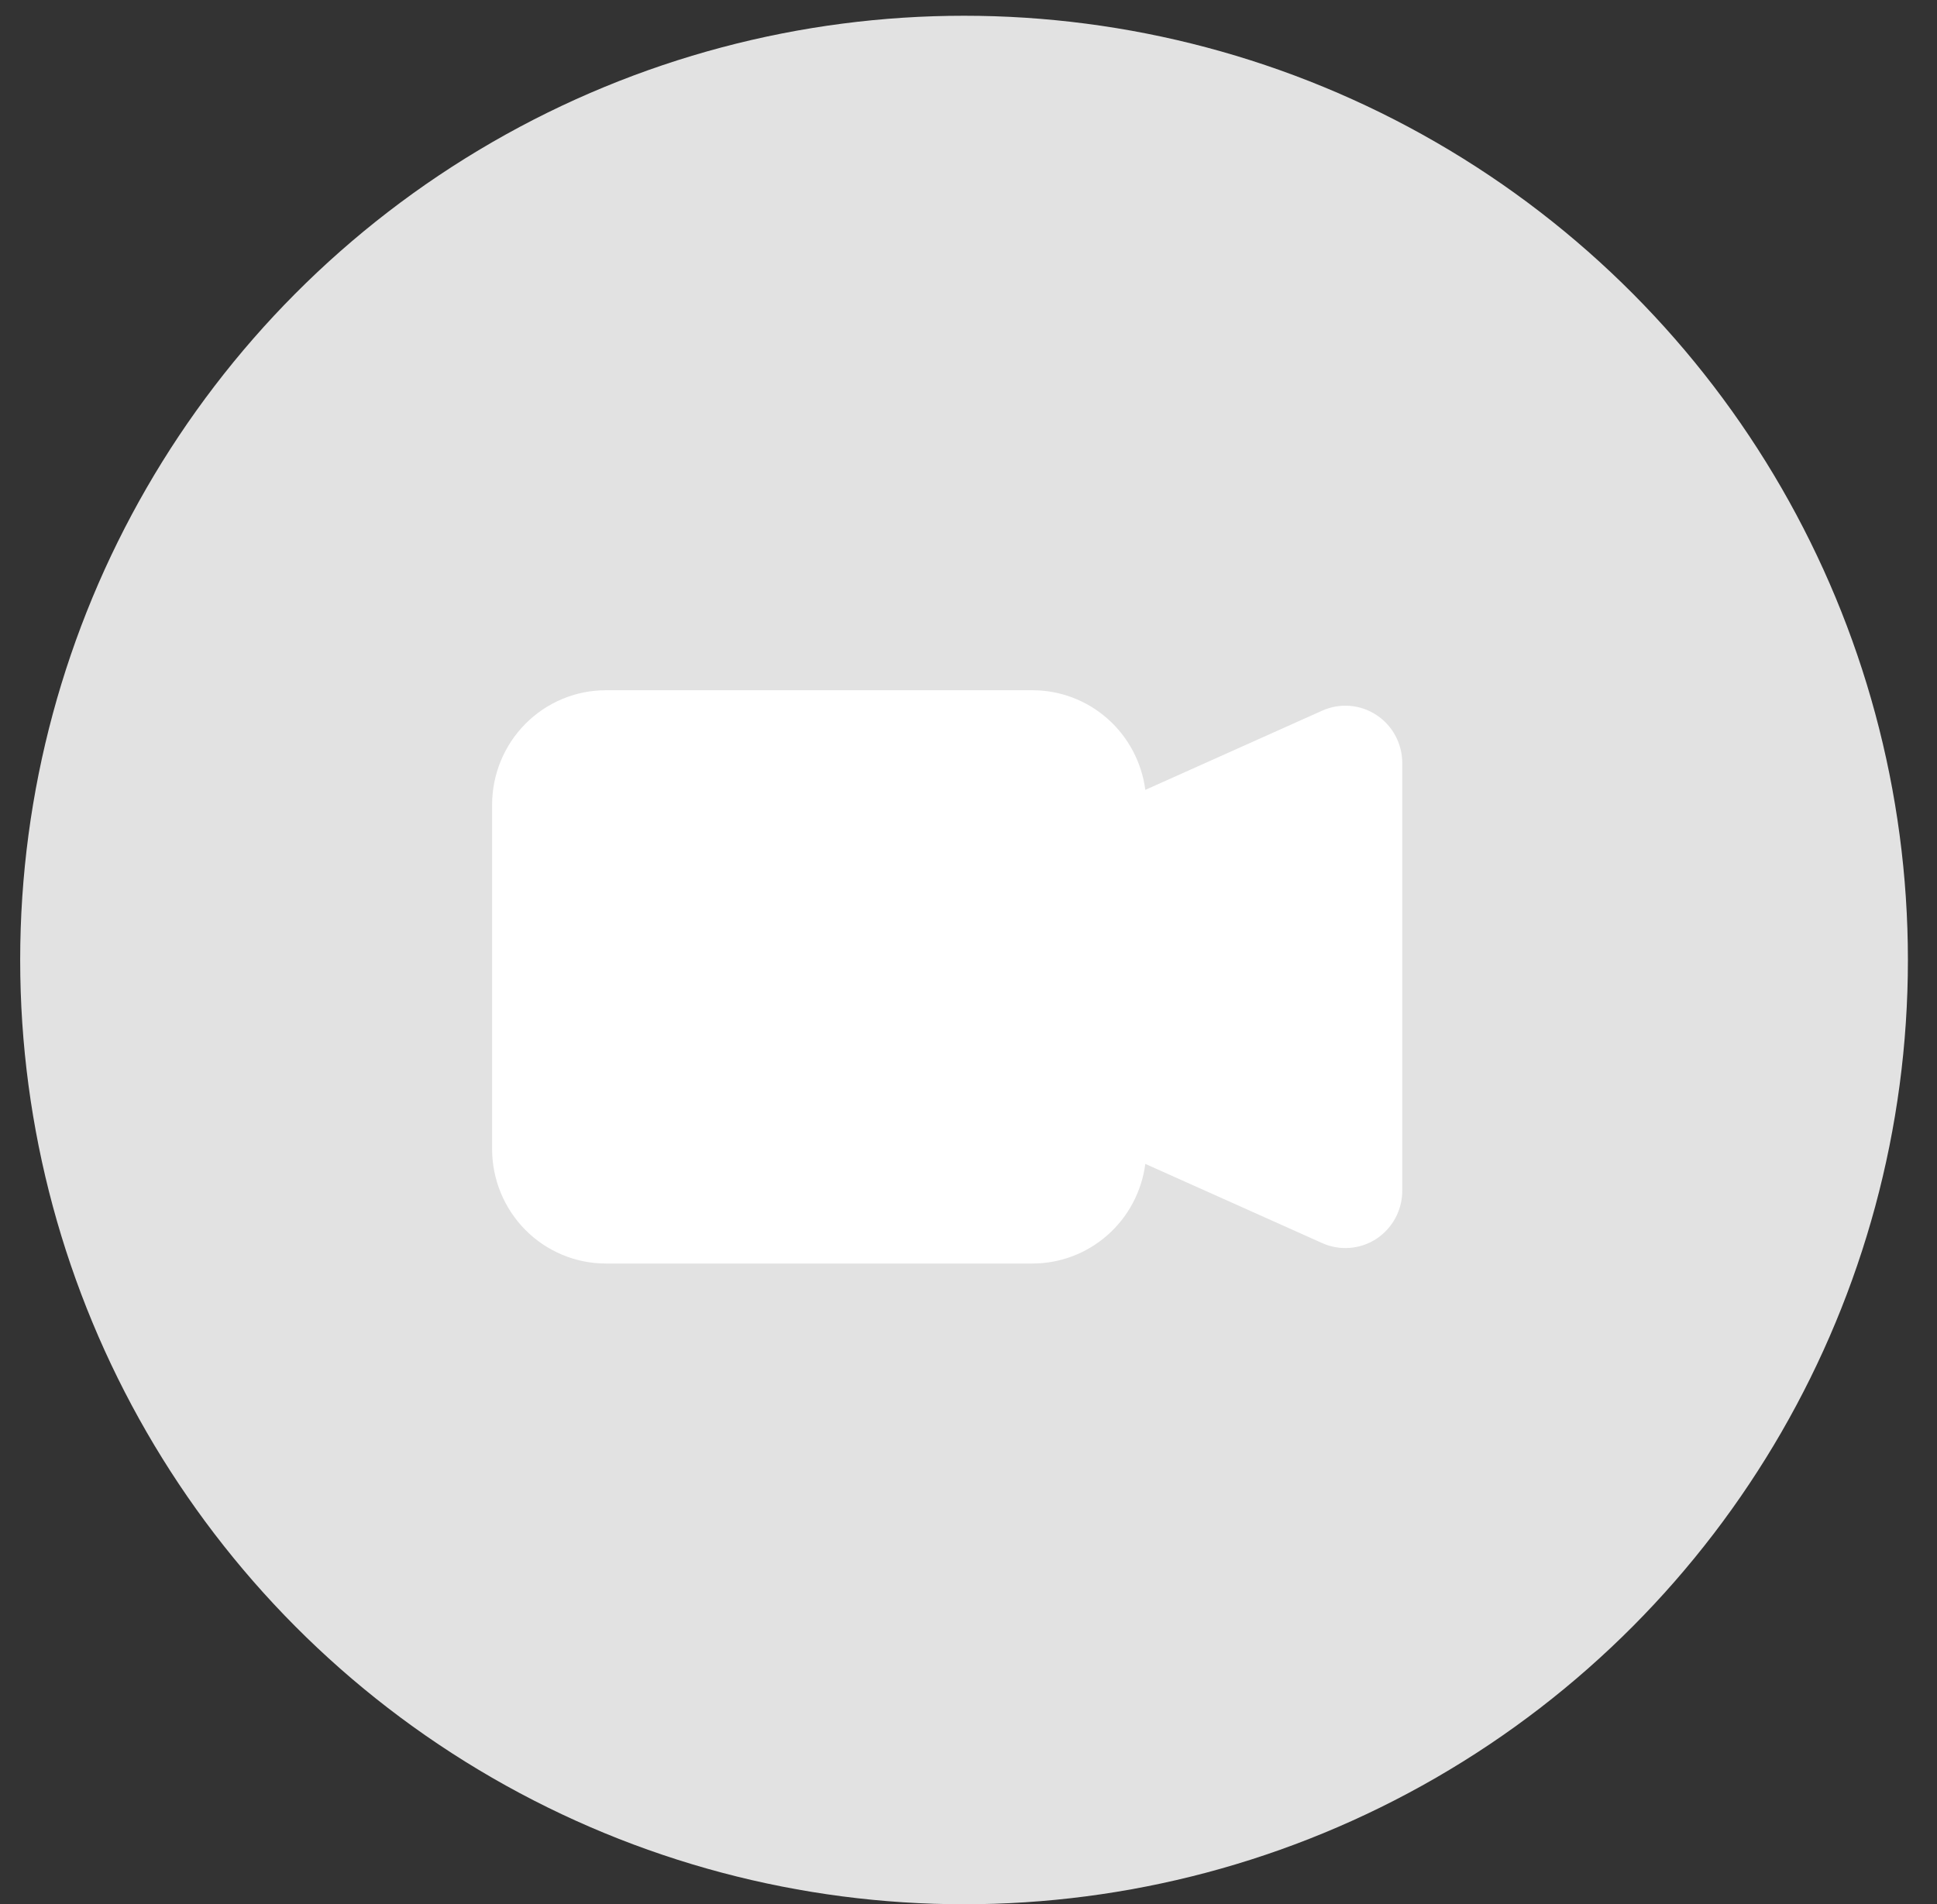<svg width="60" height="59" viewBox="0 0 60 59" fill="none" xmlns="http://www.w3.org/2000/svg">
<rect x="0" y="0" width="60" height="59" fill="#333333" stroke="none"/>
<ellipse cx="29.862" cy="29.744" rx="29.237" ry="29.256" fill="#E2E2E2"/>
<path fill-rule="evenodd" clip-rule="evenodd" d="M15.243 24.938C15.243 23.996 15.614 23.093 16.275 22.426C16.936 21.76 17.833 21.386 18.767 21.386H31.983C32.837 21.386 33.663 21.699 34.306 22.267C34.949 22.835 35.365 23.619 35.477 24.473L40.957 22.018C41.225 21.898 41.519 21.847 41.812 21.87C42.105 21.893 42.387 21.989 42.633 22.151C42.88 22.312 43.082 22.532 43.222 22.792C43.362 23.052 43.436 23.344 43.436 23.64V36.894C43.436 37.19 43.362 37.481 43.222 37.741C43.082 38.001 42.88 38.221 42.634 38.383C42.388 38.544 42.106 38.64 41.813 38.663C41.52 38.687 41.227 38.636 40.959 38.516L35.477 36.061C35.365 36.915 34.949 37.7 34.306 38.267C33.663 38.835 32.837 39.148 31.983 39.148H18.767C17.833 39.148 16.936 38.774 16.275 38.108C15.614 37.442 15.243 36.538 15.243 35.596V24.938Z" fill="white"/>
</svg>
